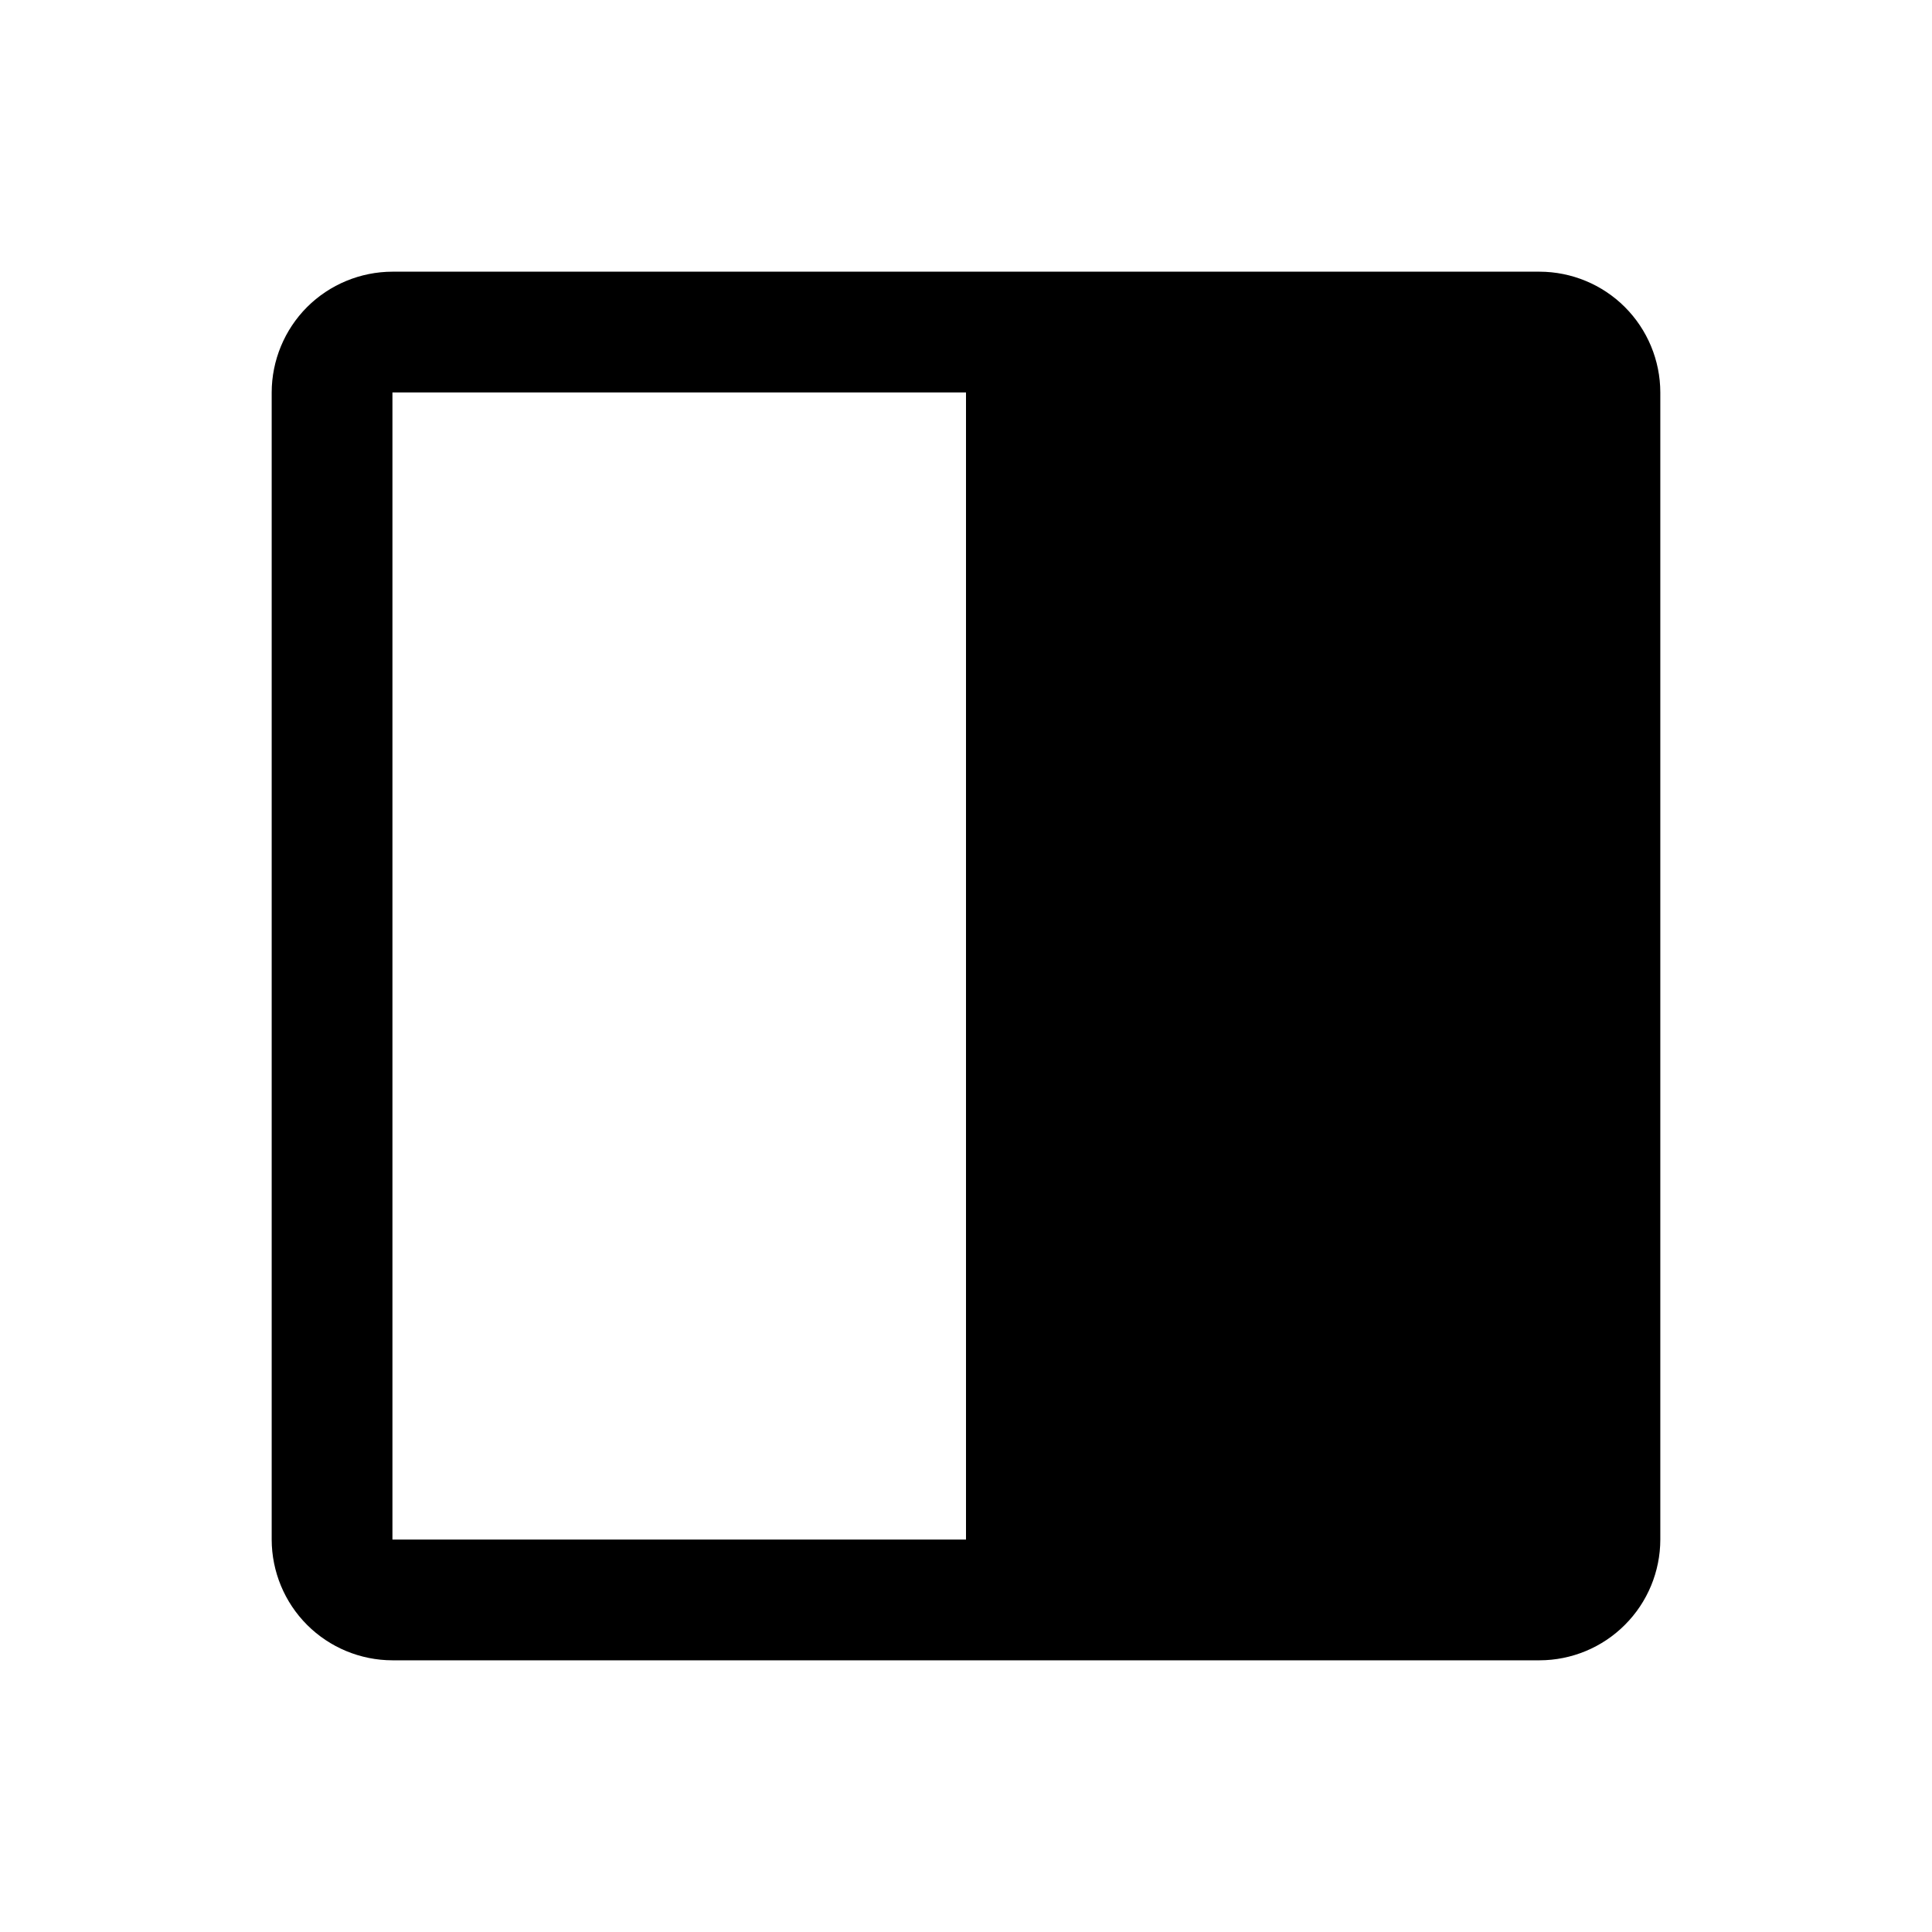 <svg   viewBox="0 0 32 32" fill="none" xmlns="http://www.w3.org/2000/svg">
<path d="M25.5 4.5H6.5C5.97 4.501 5.461 4.712 5.086 5.086C4.712 5.461 4.501 5.97 4.5 6.5V25.5C4.501 26.03 4.712 26.539 5.086 26.913C5.461 27.288 5.97 27.499 6.5 27.5H25.5C26.03 27.499 26.539 27.288 26.913 26.913C27.288 26.539 27.499 26.03 27.5 25.5V6.5C27.499 5.97 27.288 5.461 26.913 5.086C26.539 4.712 26.03 4.501 25.5 4.5V4.5ZM6.5 6.5H16V25.5H6.5V6.5Z" fill="black"/>
</svg>
